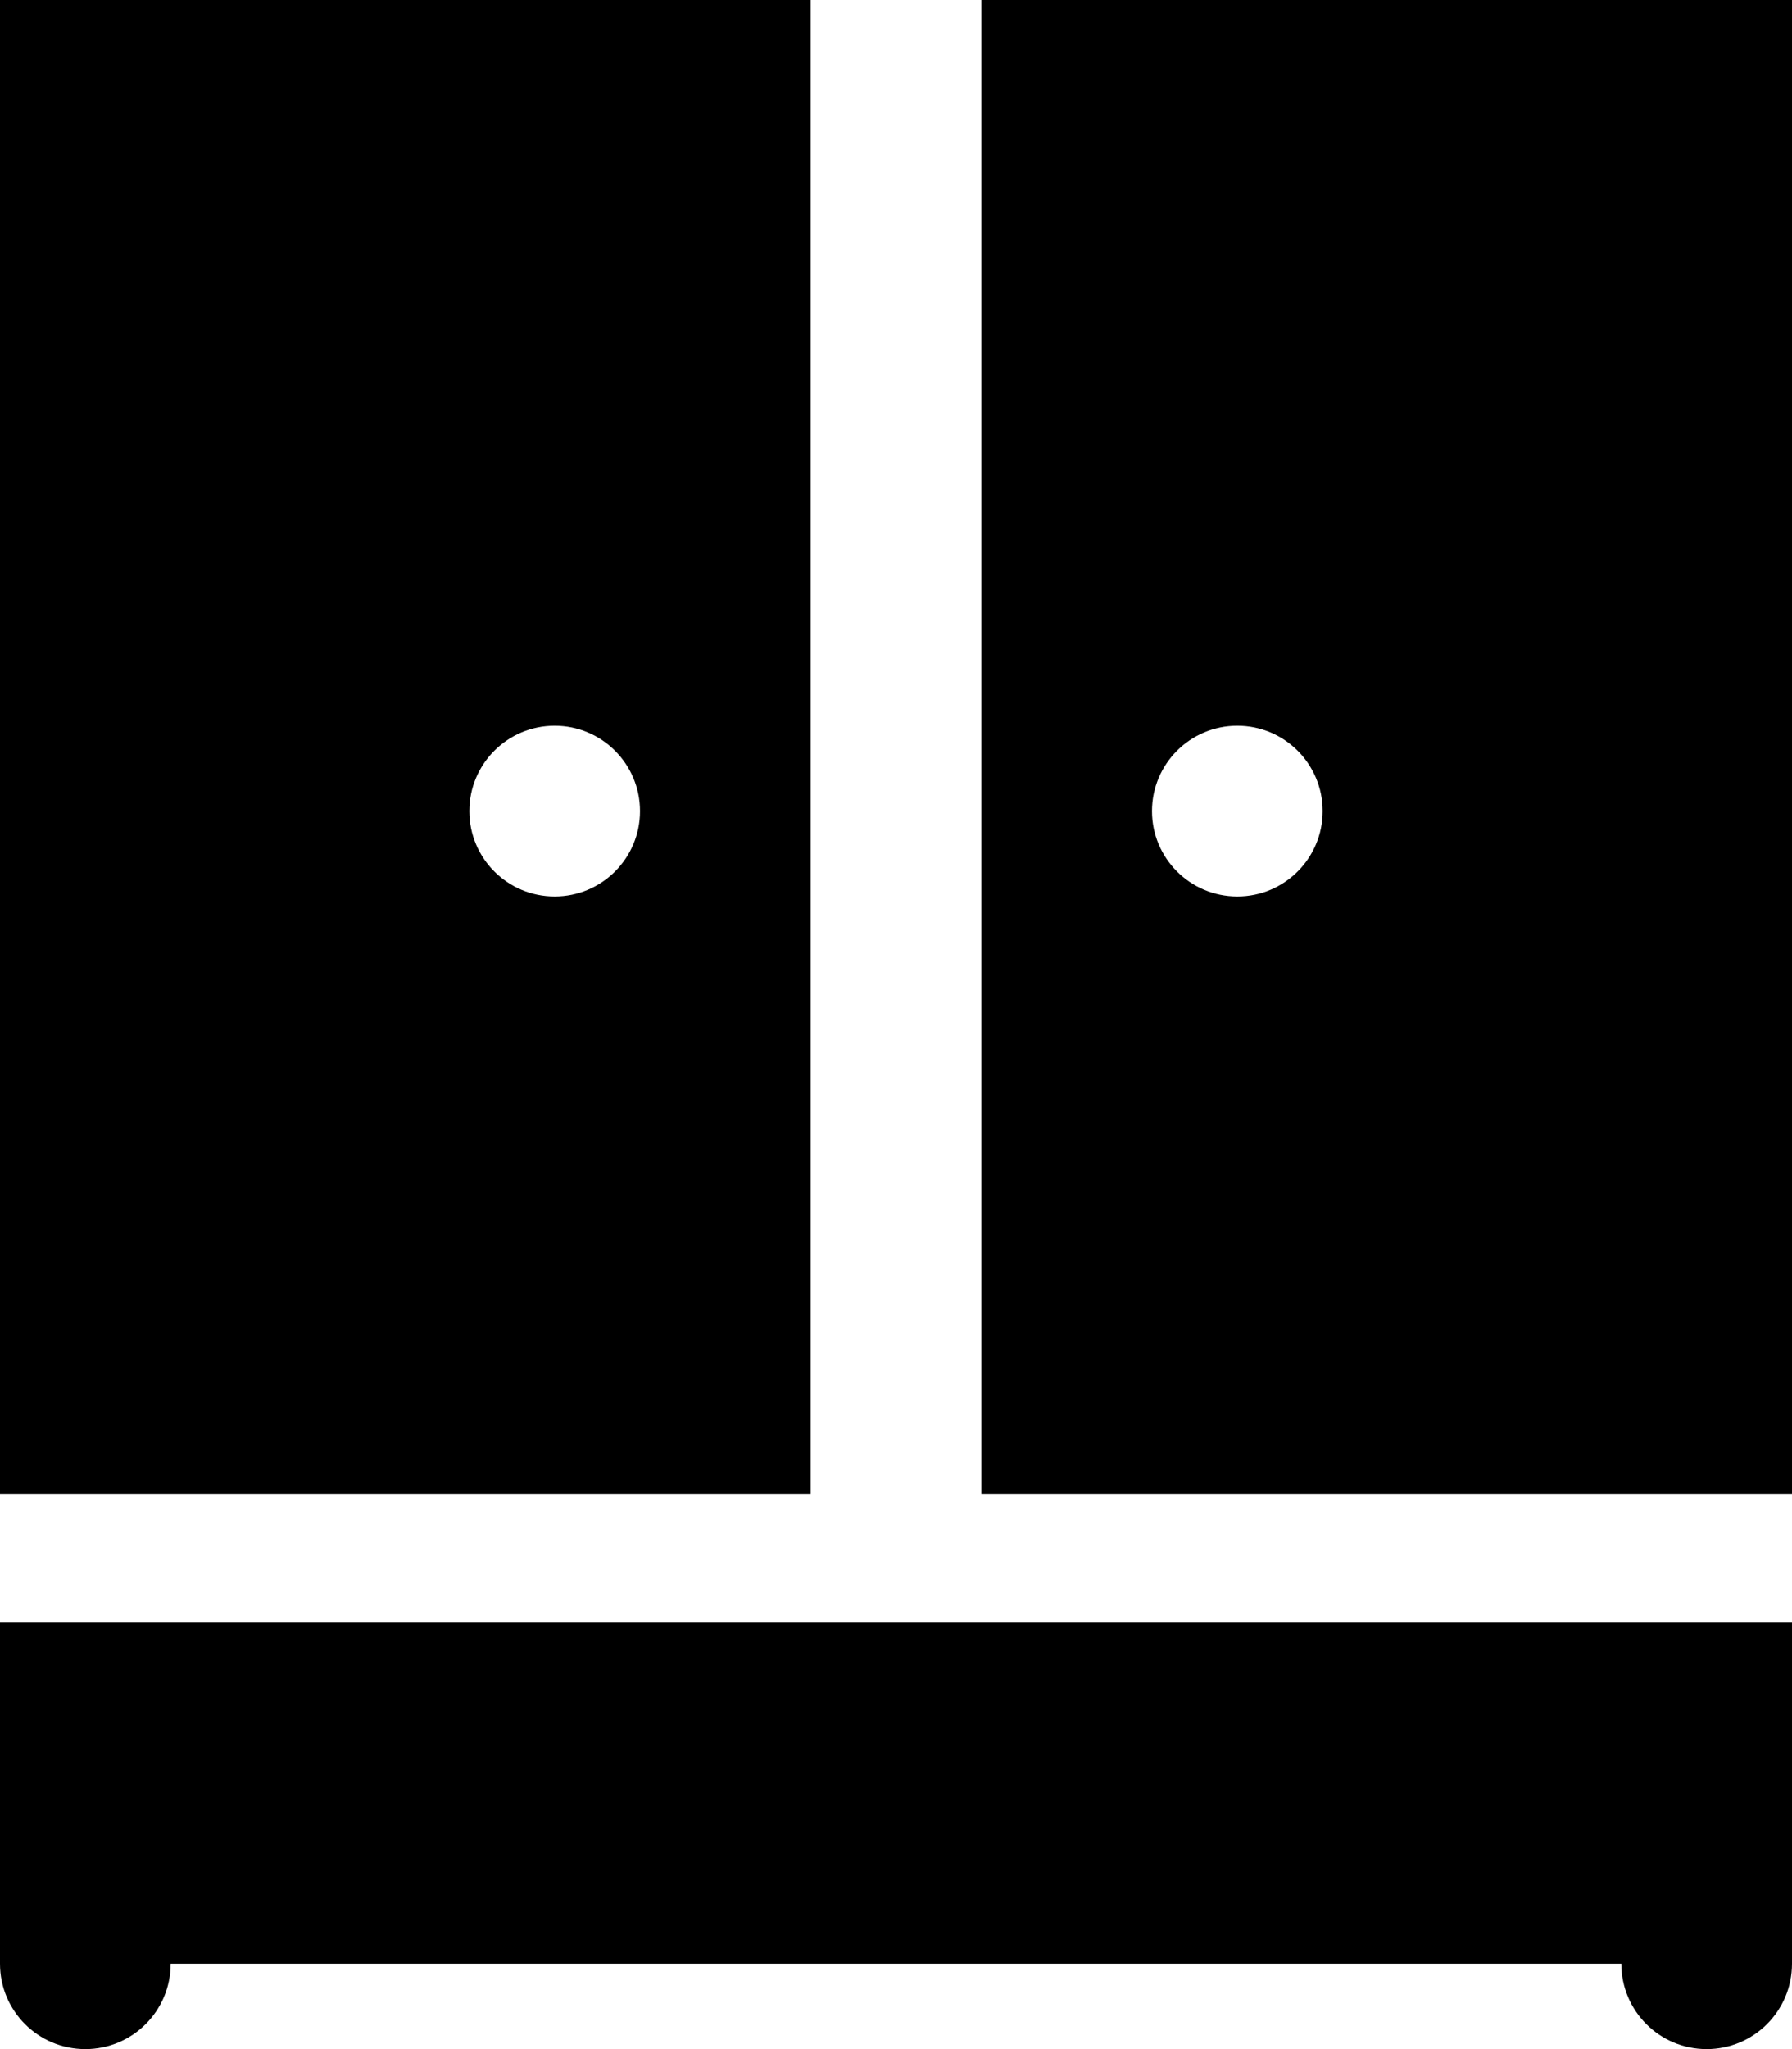 <svg width="42" height="48" viewBox="0 0 42 48" fill="none" xmlns="http://www.w3.org/2000/svg">
<path fill-rule="evenodd" clip-rule="evenodd" d="M19 0H0V35H19V0ZM13 21C14.105 21 15 20.105 15 19C15 17.895 14.105 17 13 17C11.895 17 11 17.895 11 19C11 20.105 11.895 21 13 21ZM23 3.45707e-05H42V35H23V3.45707e-05ZM29 21C27.895 21 27 20.105 27 19C27 17.895 27.895 17 29 17C30.105 17 31 17.895 31 19C31 20.105 30.105 21 29 21ZM42 38H0V46C0 47.105 0.895 48 2 48C3.105 48 4 47.105 4 46H38C38 47.105 38.895 48 40 48C41.105 48 42 47.105 42 46V38Z" fill="black"/>
</svg>
